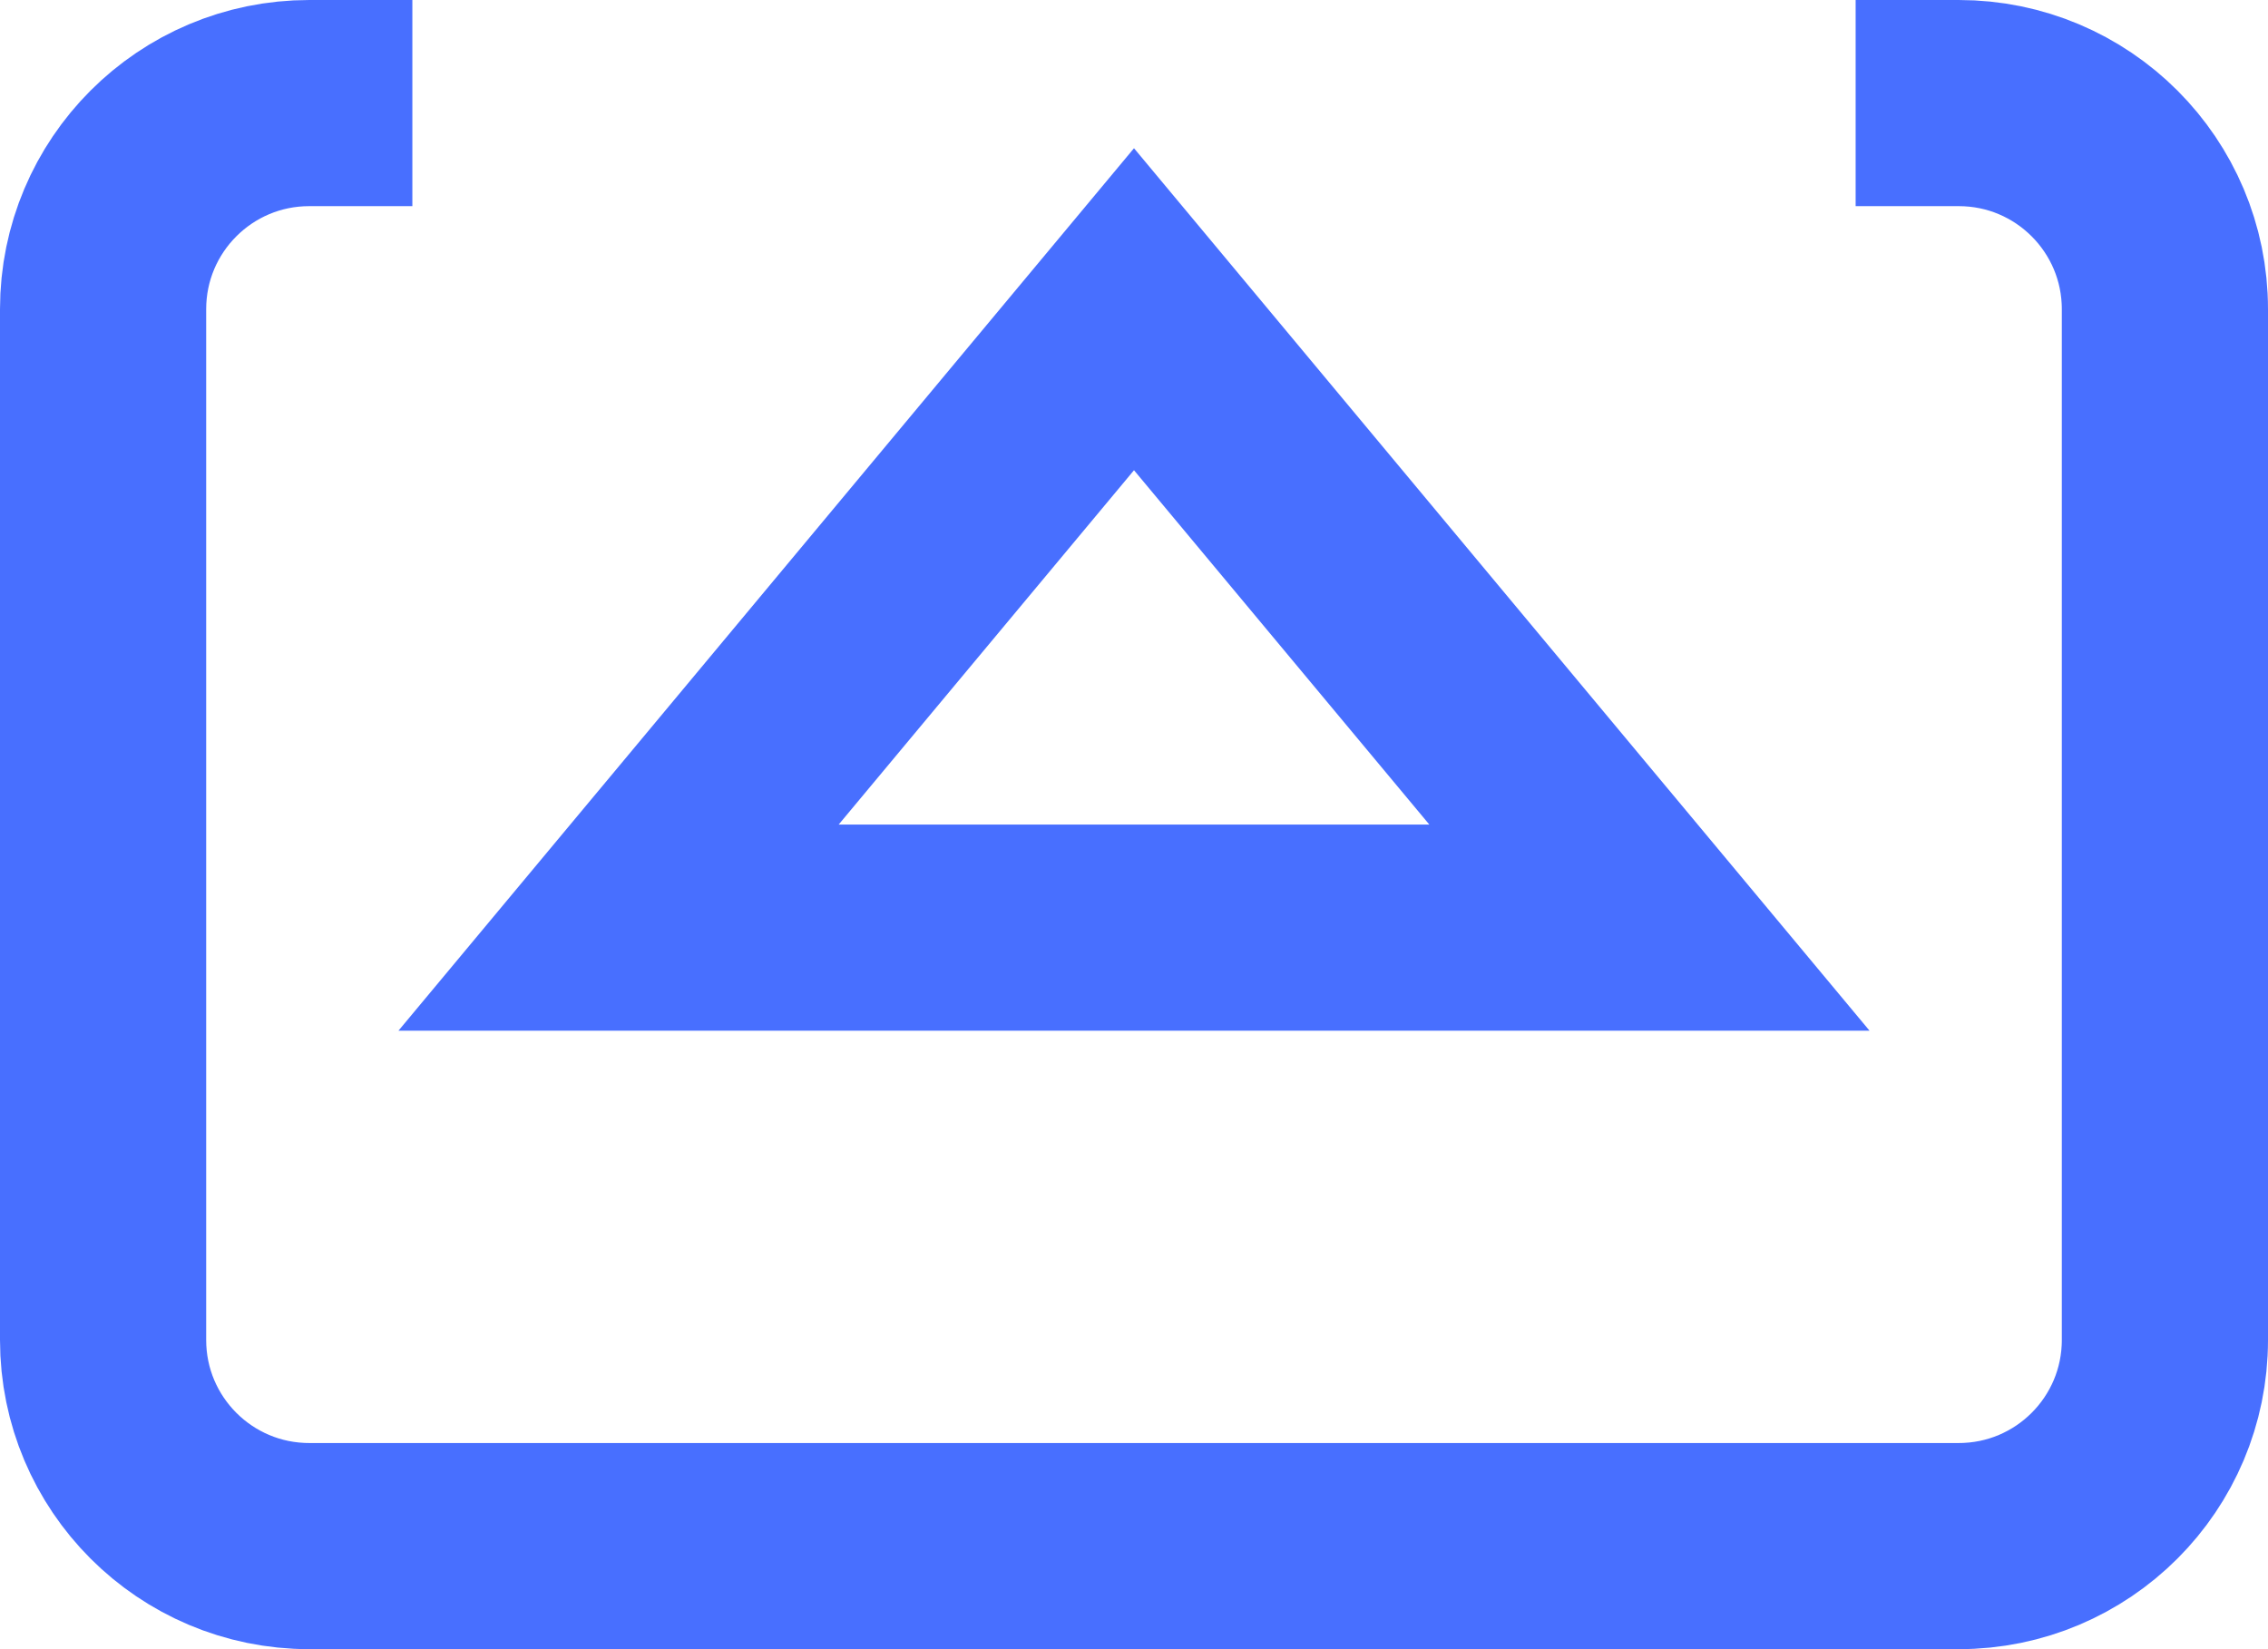 <?xml version="1.0" encoding="UTF-8"?>
<svg width="22px" height="16px" viewBox="0 0 22 16" version="1.1" xmlns="http://www.w3.org/2000/svg" xmlns:xlink="http://www.w3.org/1999/xlink">
    <!-- Generator: Sketch 51.3 (57544) - http://www.bohemiancoding.com/sketch -->
    <title>out</title>
    <desc>Created with Sketch.</desc>
    <defs></defs>
    <g id="Page-1" stroke="none" stroke-width="1" fill="none" fill-rule="evenodd">
        <g id="out" transform="translate(1, 1)" stroke="#486FFF" stroke-width="2">
            <path d="M3,14 L2,14 C0.895,14 1.77635684e-15,13.105 1.77635684e-15,12 L1.77635684e-15,2 C1.55431223e-15,0.895 0.895,-8.8817842e-16 2,-8.8817842e-16 L18,-8.8817842e-16 C19.105,-8.8817842e-16 20,0.895 20,2 L20,12 C20,13.105 19.105,14 18,14 L17,14" id="Shape" transform="translate(10, 7) rotate(-180) translate(-10, -7) "></path>
            <polygon id="Shape" points="10 2 15 8 5 8"></polygon>
        </g>
    </g>
</svg>